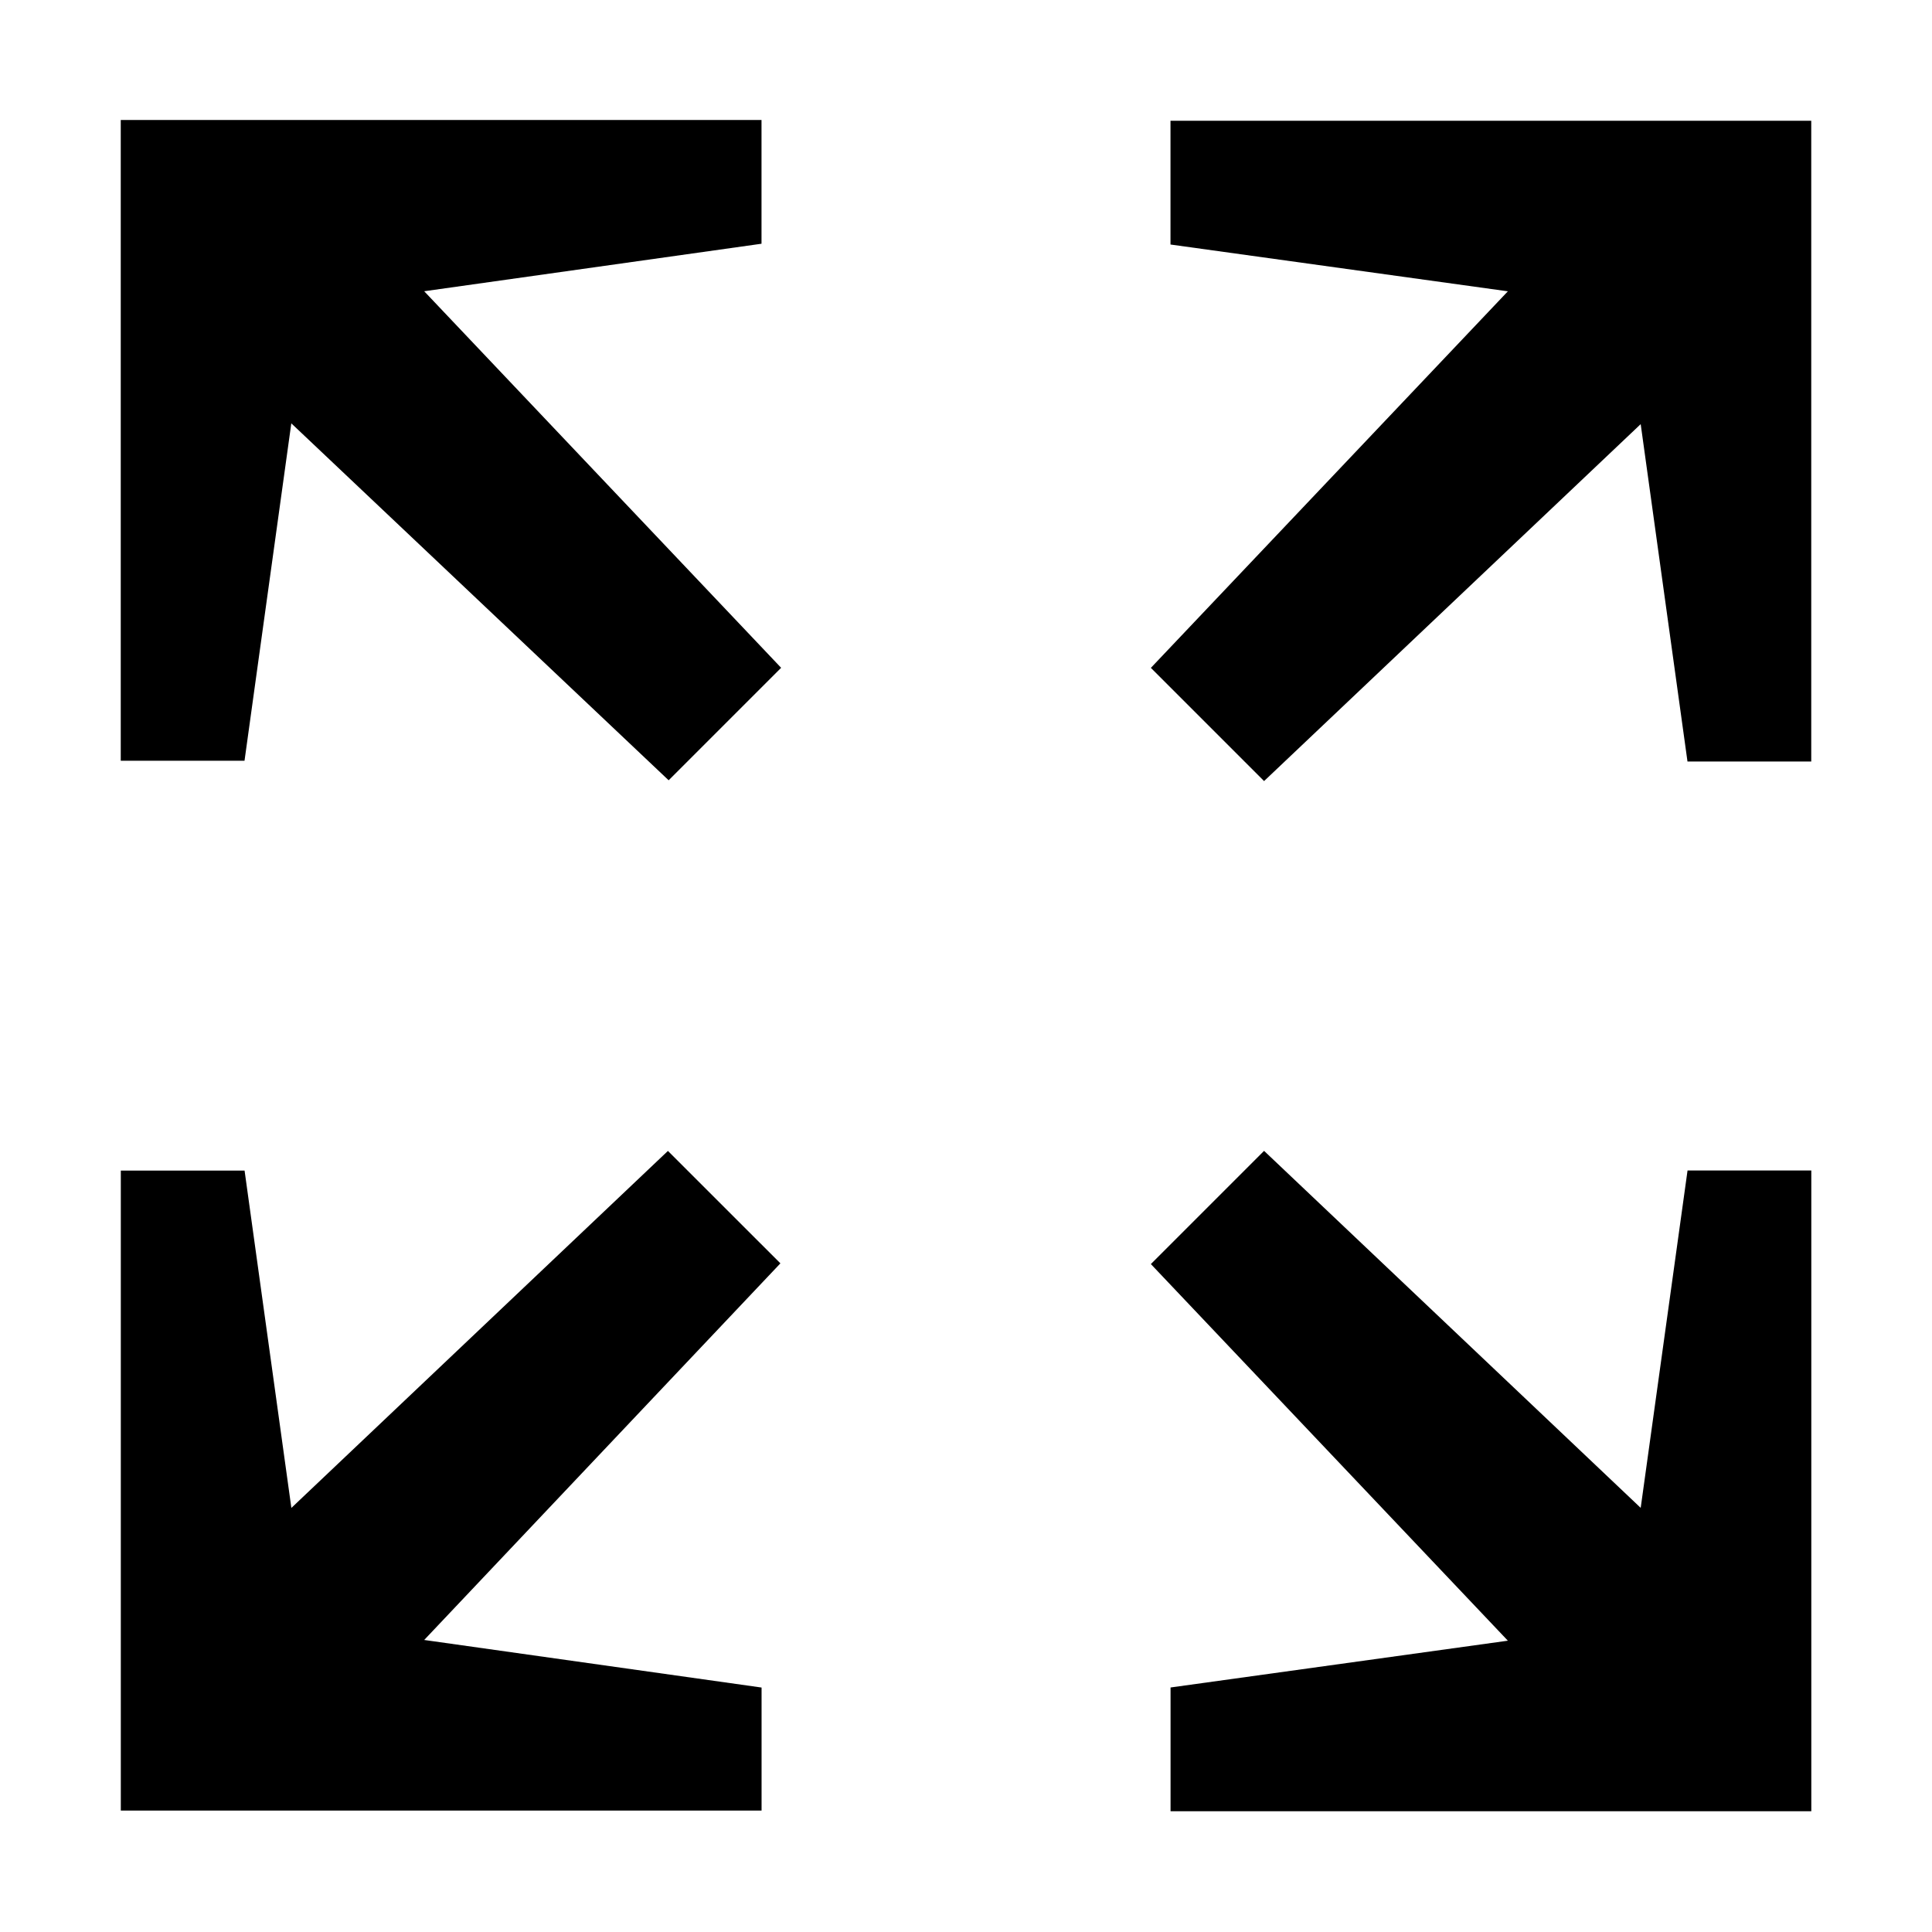 <svg xmlns="http://www.w3.org/2000/svg" width="32" height="32" viewBox="0 0 32 32"><path d="M19.387 2v2.05l5.588.775-5.913 6.237 1.875 1.875 6.238-5.912.775 5.588H30V2zm7.788 22.975l-6.238-5.913-1.875 1.875 5.913 6.238-5.587.775V30h10.613V19.387h-2.05zm-16.112-5.912l-6.237 5.913-.775-5.587h-2.05v10.6h10.613v-2.038l-5.588-.788 5.9-6.238zm1.55-15.026v-2.05H2V12.6h2.05l.775-5.588 6.25 5.912 1.863-1.863-5.912-6.237z"/></svg>